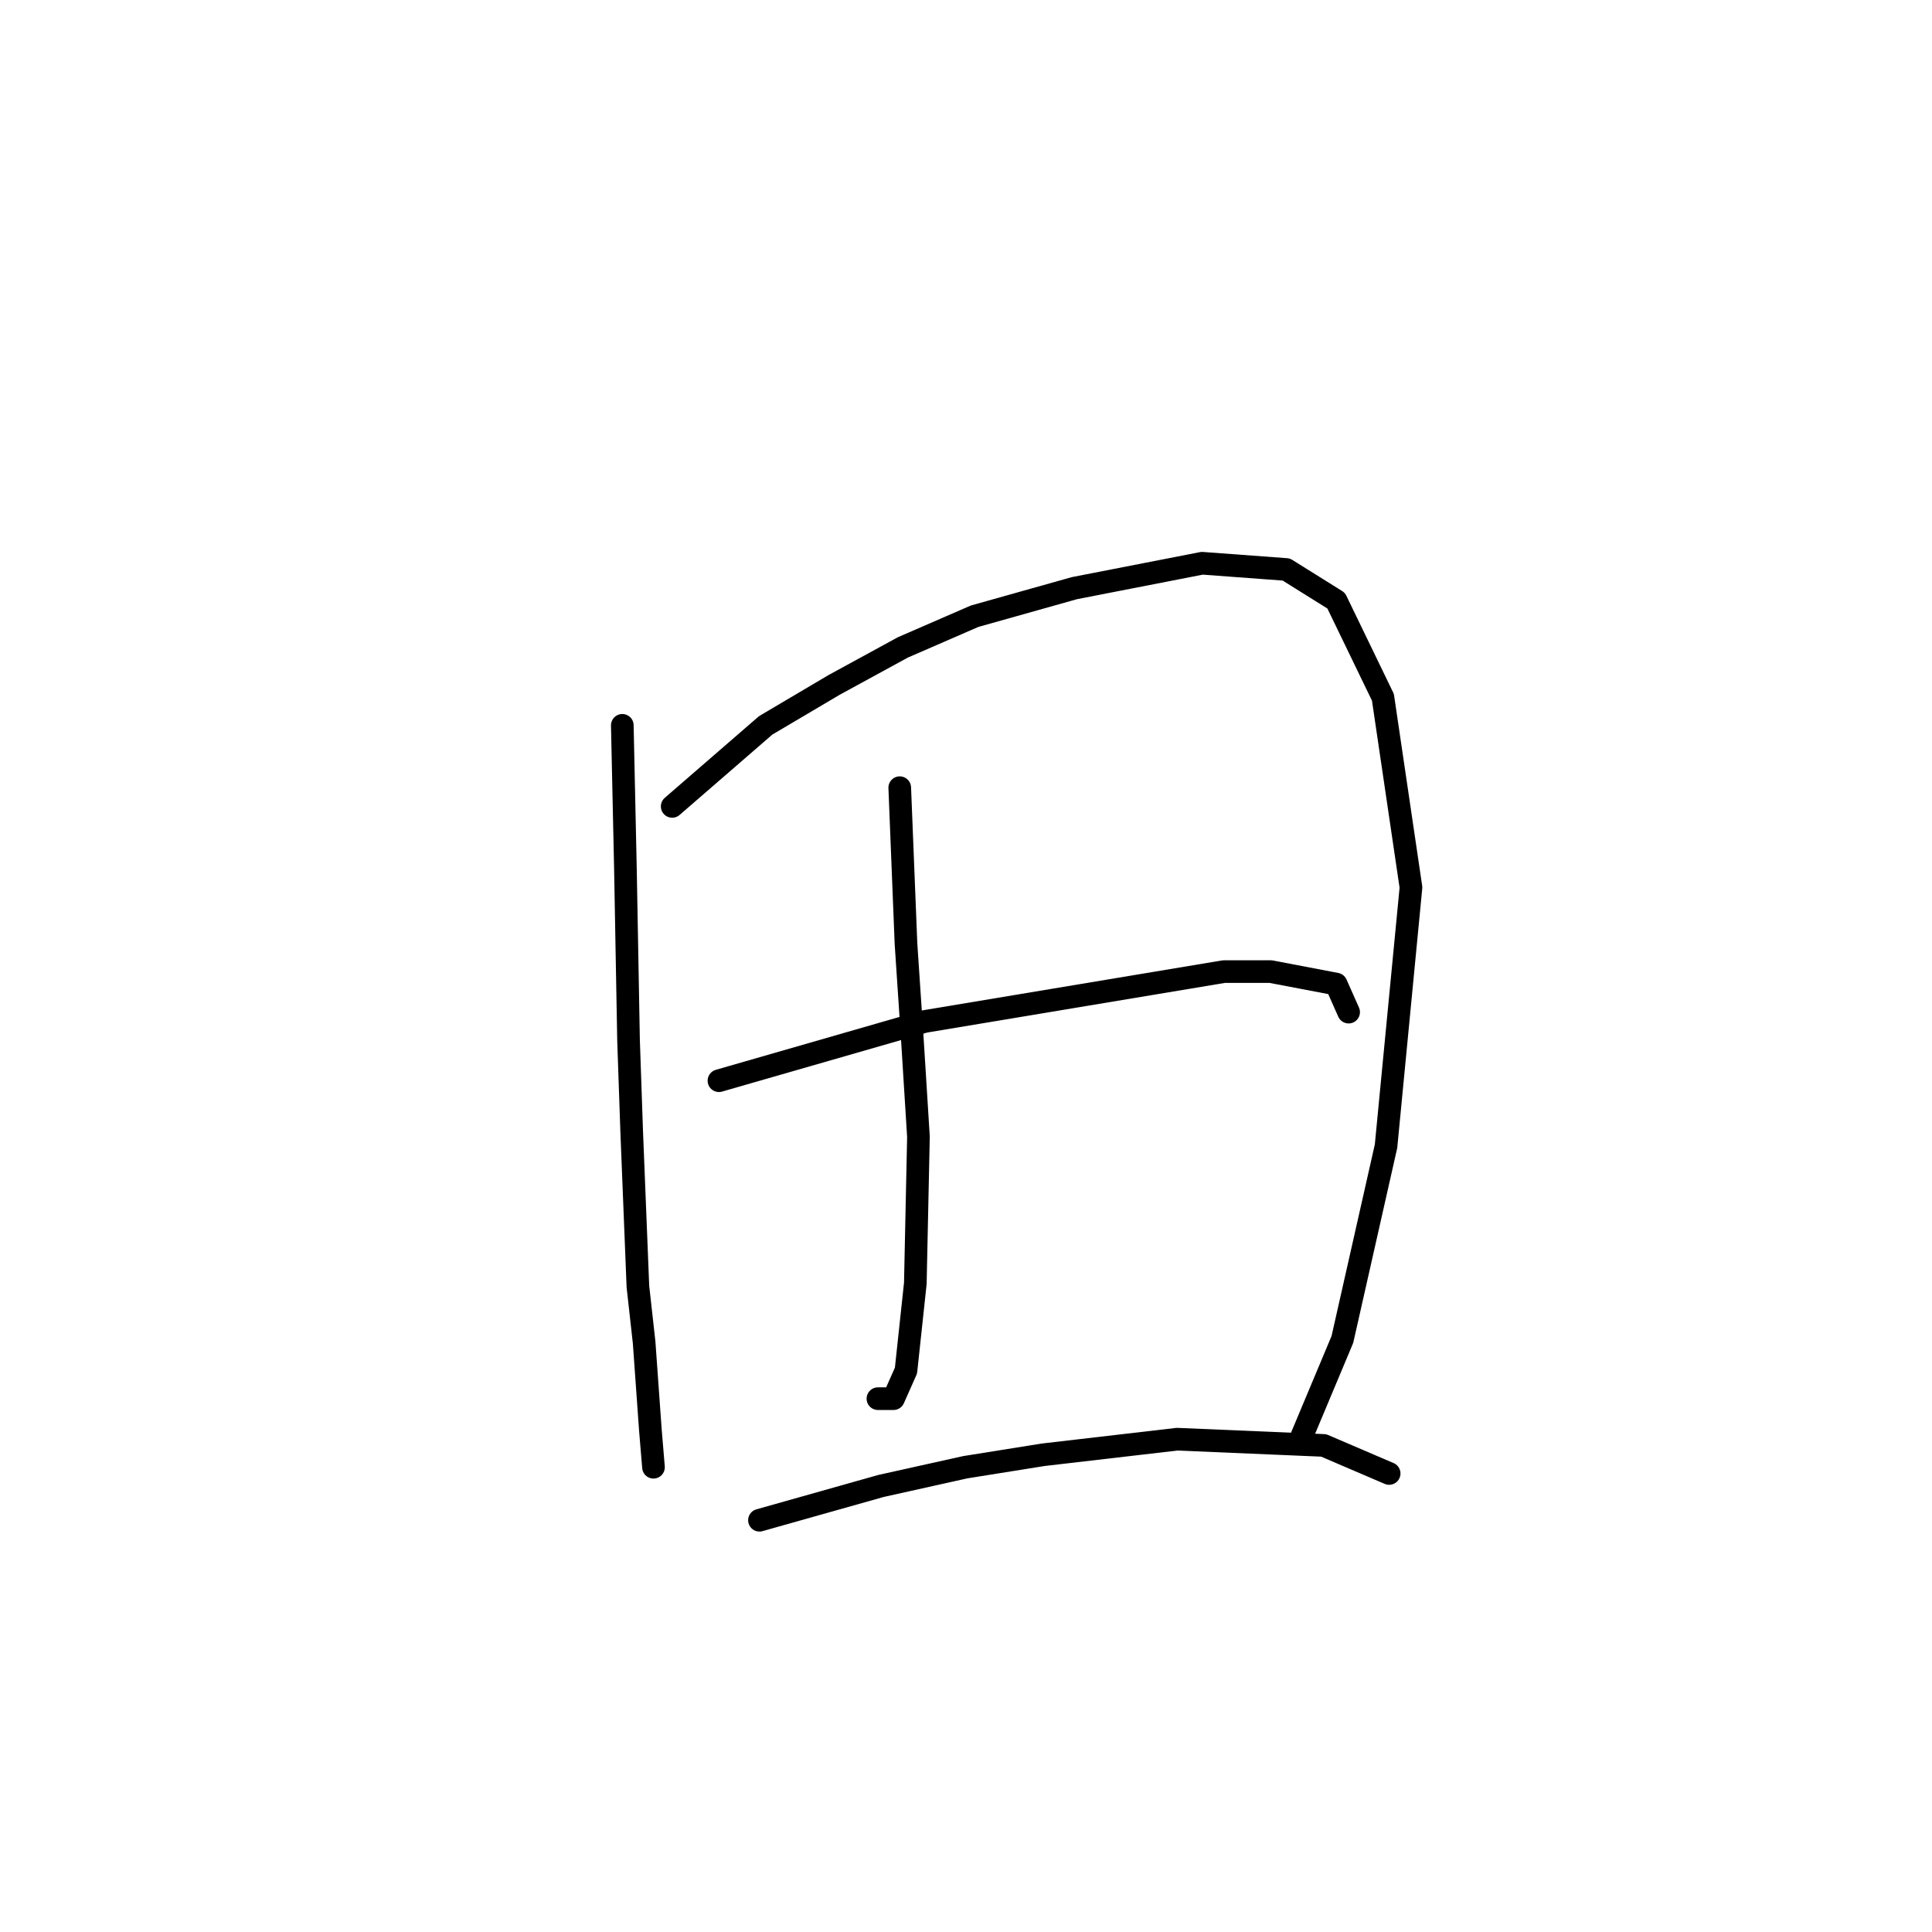 <?xml version="1.0" standalone="no"?>
    <svg width="256" height="256" xmlns="http://www.w3.org/2000/svg" version="1.1">
    <polyline stroke="black" stroke-width="3" stroke-linecap="round" fill="transparent" stroke-linejoin="round" points="82.459 96.111 82.872 115.112 83.285 137.83 83.698 149.808 84.525 170.46 85.351 177.895 86.177 189.461 86.59 194.417 86.59 194.417 " />
        <polyline stroke="black" stroke-width="3" stroke-linecap="round" fill="transparent" stroke-linejoin="round" points="89.068 106.851 101.46 96.111 110.547 90.742 119.634 85.785 129.134 81.655 142.352 77.937 159.287 74.633 170.439 75.459 177.048 79.589 183.244 92.394 186.961 117.59 183.657 151.873 177.874 177.482 172.504 190.287 172.504 190.287 " />
        <polyline stroke="black" stroke-width="3" stroke-linecap="round" fill="transparent" stroke-linejoin="round" points="119.221 104.372 120.047 125.025 120.873 137.416 121.699 150.634 121.286 170.047 120.047 181.613 118.395 185.33 116.329 185.33 116.329 185.33 " />
        <polyline stroke="black" stroke-width="3" stroke-linecap="round" fill="transparent" stroke-linejoin="round" points="95.264 143.199 122.525 135.351 134.917 133.286 162.178 128.742 168.374 128.742 177.048 130.395 178.7 134.112 178.7 134.112 " />
        <polyline stroke="black" stroke-width="3" stroke-linecap="round" fill="transparent" stroke-linejoin="round" points="100.633 201.439 116.742 196.896 127.895 194.417 138.221 192.765 155.982 190.7 175.396 191.526 184.07 195.244 184.07 195.244 " />
        </svg>